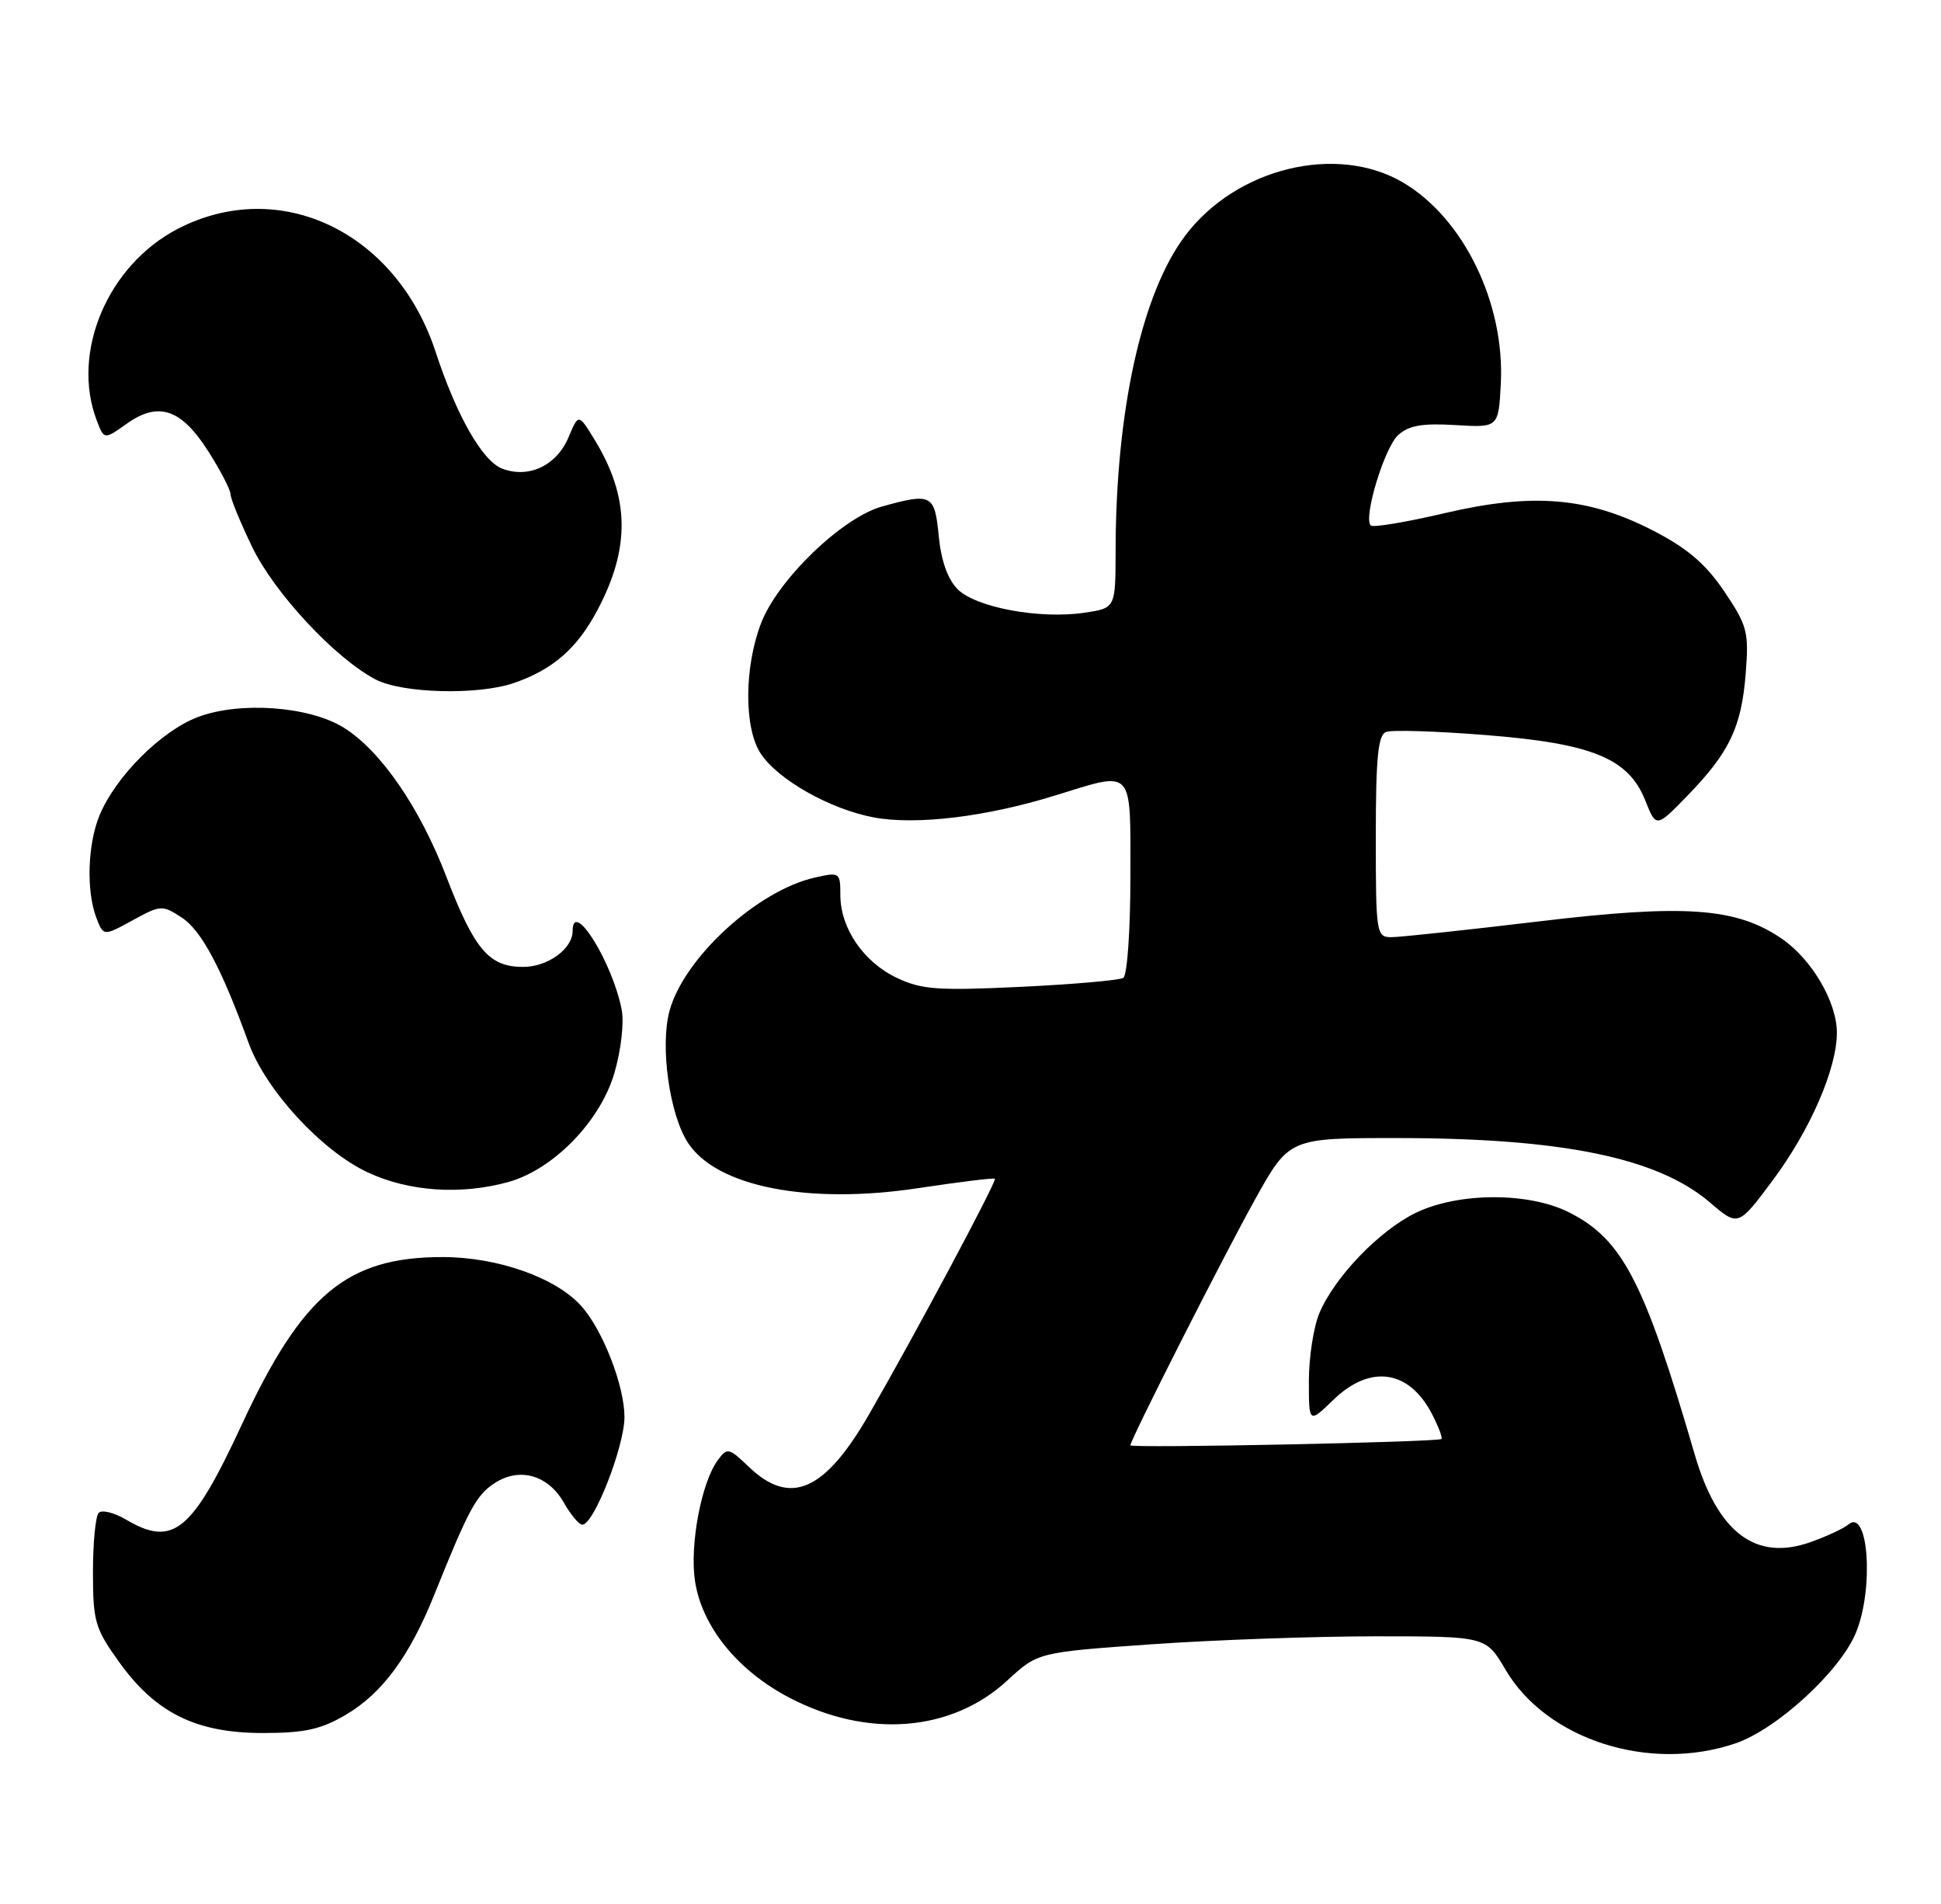 <?xml version="1.0" encoding="UTF-8" standalone="no"?>
<!DOCTYPE svg PUBLIC "-//W3C//DTD SVG 1.1//EN" "http://www.w3.org/Graphics/SVG/1.1/DTD/svg11.dtd" >
<svg xmlns="http://www.w3.org/2000/svg" xmlns:xlink="http://www.w3.org/1999/xlink" version="1.1" viewBox="0 0 261 256">
 <g >
 <path fill="currentColor"
d=" M 233.37 234.39 C 238.91 232.50 247.38 224.74 249.54 219.56 C 252.00 213.67 251.26 202.71 248.55 204.96 C 247.88 205.52 245.57 206.59 243.41 207.35 C 236.07 209.94 230.94 206.04 227.88 195.54 C 221.10 172.29 218.19 166.67 211.05 163.03 C 205.63 160.26 196.13 160.28 190.38 163.06 C 185.47 165.44 179.43 171.72 177.40 176.58 C 176.63 178.42 176.00 182.51 176.00 185.66 C 176.00 191.39 176.00 191.39 179.30 188.20 C 184.25 183.40 189.48 184.16 192.56 190.12 C 193.43 191.81 194.00 193.31 193.82 193.47 C 193.34 193.89 152.00 194.74 152.00 194.32 C 152.00 193.57 164.42 169.07 168.77 161.25 C 173.36 153.00 173.36 153.00 187.93 153.01 C 210.10 153.02 222.90 155.66 229.92 161.66 C 233.73 164.92 233.73 164.92 238.36 158.71 C 243.41 151.94 247.00 143.68 247.00 138.85 C 247.00 134.72 243.63 128.97 239.58 126.20 C 233.48 122.02 226.56 121.53 206.85 123.89 C 197.14 125.05 188.25 126.00 187.10 126.00 C 185.07 126.00 185.00 125.54 185.00 112.47 C 185.00 101.87 185.30 98.82 186.38 98.41 C 187.14 98.11 193.13 98.30 199.68 98.82 C 214.09 99.95 218.97 101.94 221.23 107.61 C 222.70 111.31 222.70 111.31 226.93 106.95 C 232.56 101.15 234.17 97.77 234.74 90.55 C 235.18 84.96 234.96 84.12 231.86 79.52 C 229.36 75.82 226.92 73.73 222.33 71.36 C 213.55 66.83 206.12 66.21 194.18 69.01 C 189.06 70.21 184.62 70.95 184.32 70.65 C 183.29 69.62 186.16 60.16 188.02 58.48 C 189.43 57.20 191.29 56.88 195.69 57.15 C 201.50 57.50 201.50 57.50 201.81 51.57 C 202.36 40.74 196.79 29.31 188.63 24.52 C 179.70 19.29 166.20 22.59 159.36 31.70 C 153.51 39.47 150.03 55.27 150.01 74.14 C 150.00 81.77 150.00 81.77 145.75 82.39 C 139.73 83.26 131.23 81.67 128.77 79.22 C 127.44 77.89 126.55 75.38 126.23 72.08 C 125.69 66.46 125.28 66.24 118.60 68.10 C 113.23 69.59 104.56 77.96 102.33 83.81 C 100.06 89.74 100.04 97.89 102.28 101.30 C 104.59 104.83 111.63 108.80 117.50 109.90 C 123.17 110.96 132.58 109.83 141.82 106.97 C 152.58 103.65 152.00 103.02 152.00 117.94 C 152.00 125.07 151.57 131.15 151.05 131.47 C 150.52 131.80 144.31 132.34 137.25 132.68 C 126.09 133.21 123.91 133.05 120.59 131.47 C 116.12 129.35 113.01 124.80 113.00 120.36 C 113.00 117.29 112.91 117.23 109.56 117.99 C 101.83 119.73 91.93 128.82 90.02 135.94 C 88.74 140.68 90.03 149.87 92.51 153.65 C 96.38 159.57 108.68 161.98 123.50 159.74 C 129.00 158.91 133.63 158.34 133.78 158.48 C 134.09 158.75 122.96 179.59 116.83 190.21 C 110.89 200.50 106.26 202.53 100.73 197.25 C 97.99 194.63 97.79 194.59 96.51 196.33 C 94.31 199.32 92.73 207.71 93.45 212.54 C 94.37 218.68 99.18 224.62 106.18 228.27 C 116.70 233.75 127.95 232.86 135.46 225.93 C 139.56 222.15 139.56 222.15 154.86 221.07 C 163.27 220.48 176.83 220.00 184.98 220.00 C 199.81 220.00 199.81 220.00 202.43 224.47 C 207.96 233.90 221.79 238.34 233.37 234.39 Z  M 46.48 230.56 C 51.37 227.70 55.07 222.69 58.38 214.45 C 63.03 202.89 64.04 201.02 66.50 199.41 C 69.84 197.22 73.70 198.30 75.82 202.03 C 76.74 203.66 77.86 204.99 78.30 204.99 C 79.85 205.01 83.98 194.44 83.97 190.50 C 83.96 186.30 81.07 178.87 78.20 175.63 C 74.80 171.80 66.96 169.02 59.57 169.01 C 46.67 168.99 40.65 174.00 32.53 191.50 C 25.81 205.98 23.28 208.05 16.94 204.30 C 15.35 203.37 13.71 202.96 13.28 203.39 C 12.85 203.81 12.50 207.40 12.50 211.36 C 12.50 218.00 12.77 218.94 16.02 223.46 C 20.93 230.31 26.38 233.00 35.32 233.00 C 40.94 233.00 43.15 232.52 46.48 230.56 Z  M 68.35 158.92 C 74.42 157.23 80.73 150.75 82.62 144.25 C 83.53 141.12 83.94 137.45 83.58 135.66 C 82.30 129.27 77.00 120.81 77.00 125.17 C 77.00 127.57 73.65 130.00 70.35 130.00 C 65.76 130.00 63.80 127.70 60.02 117.87 C 56.44 108.54 51.17 100.90 46.22 97.83 C 41.56 94.94 32.20 94.27 26.57 96.42 C 21.67 98.29 15.57 104.38 13.40 109.58 C 11.78 113.46 11.58 119.76 12.95 123.38 C 13.91 125.88 13.91 125.88 17.82 123.74 C 21.62 121.66 21.82 121.65 24.46 123.38 C 27.09 125.10 29.80 130.20 33.43 140.22 C 35.73 146.57 43.26 154.75 49.48 157.64 C 54.99 160.21 62.00 160.68 68.35 158.92 Z  M 69.10 91.83 C 74.32 90.03 77.57 87.21 80.28 82.13 C 84.80 73.68 84.69 66.83 79.91 59.05 C 77.79 55.60 77.79 55.60 76.44 58.81 C 74.85 62.59 71.09 64.37 67.54 63.01 C 64.87 62.00 61.39 55.89 58.58 47.32 C 53.28 31.14 37.57 23.66 23.86 30.79 C 14.47 35.69 9.53 47.37 13.00 56.50 C 14.00 59.13 14.00 59.13 17.04 56.97 C 21.32 53.92 24.39 54.97 28.04 60.73 C 29.67 63.29 31.00 65.87 31.00 66.45 C 31.00 67.03 32.30 70.20 33.89 73.50 C 36.87 79.71 45.05 88.49 50.50 91.35 C 54.09 93.23 64.28 93.49 69.10 91.83 Z "/>
</g>
</svg>